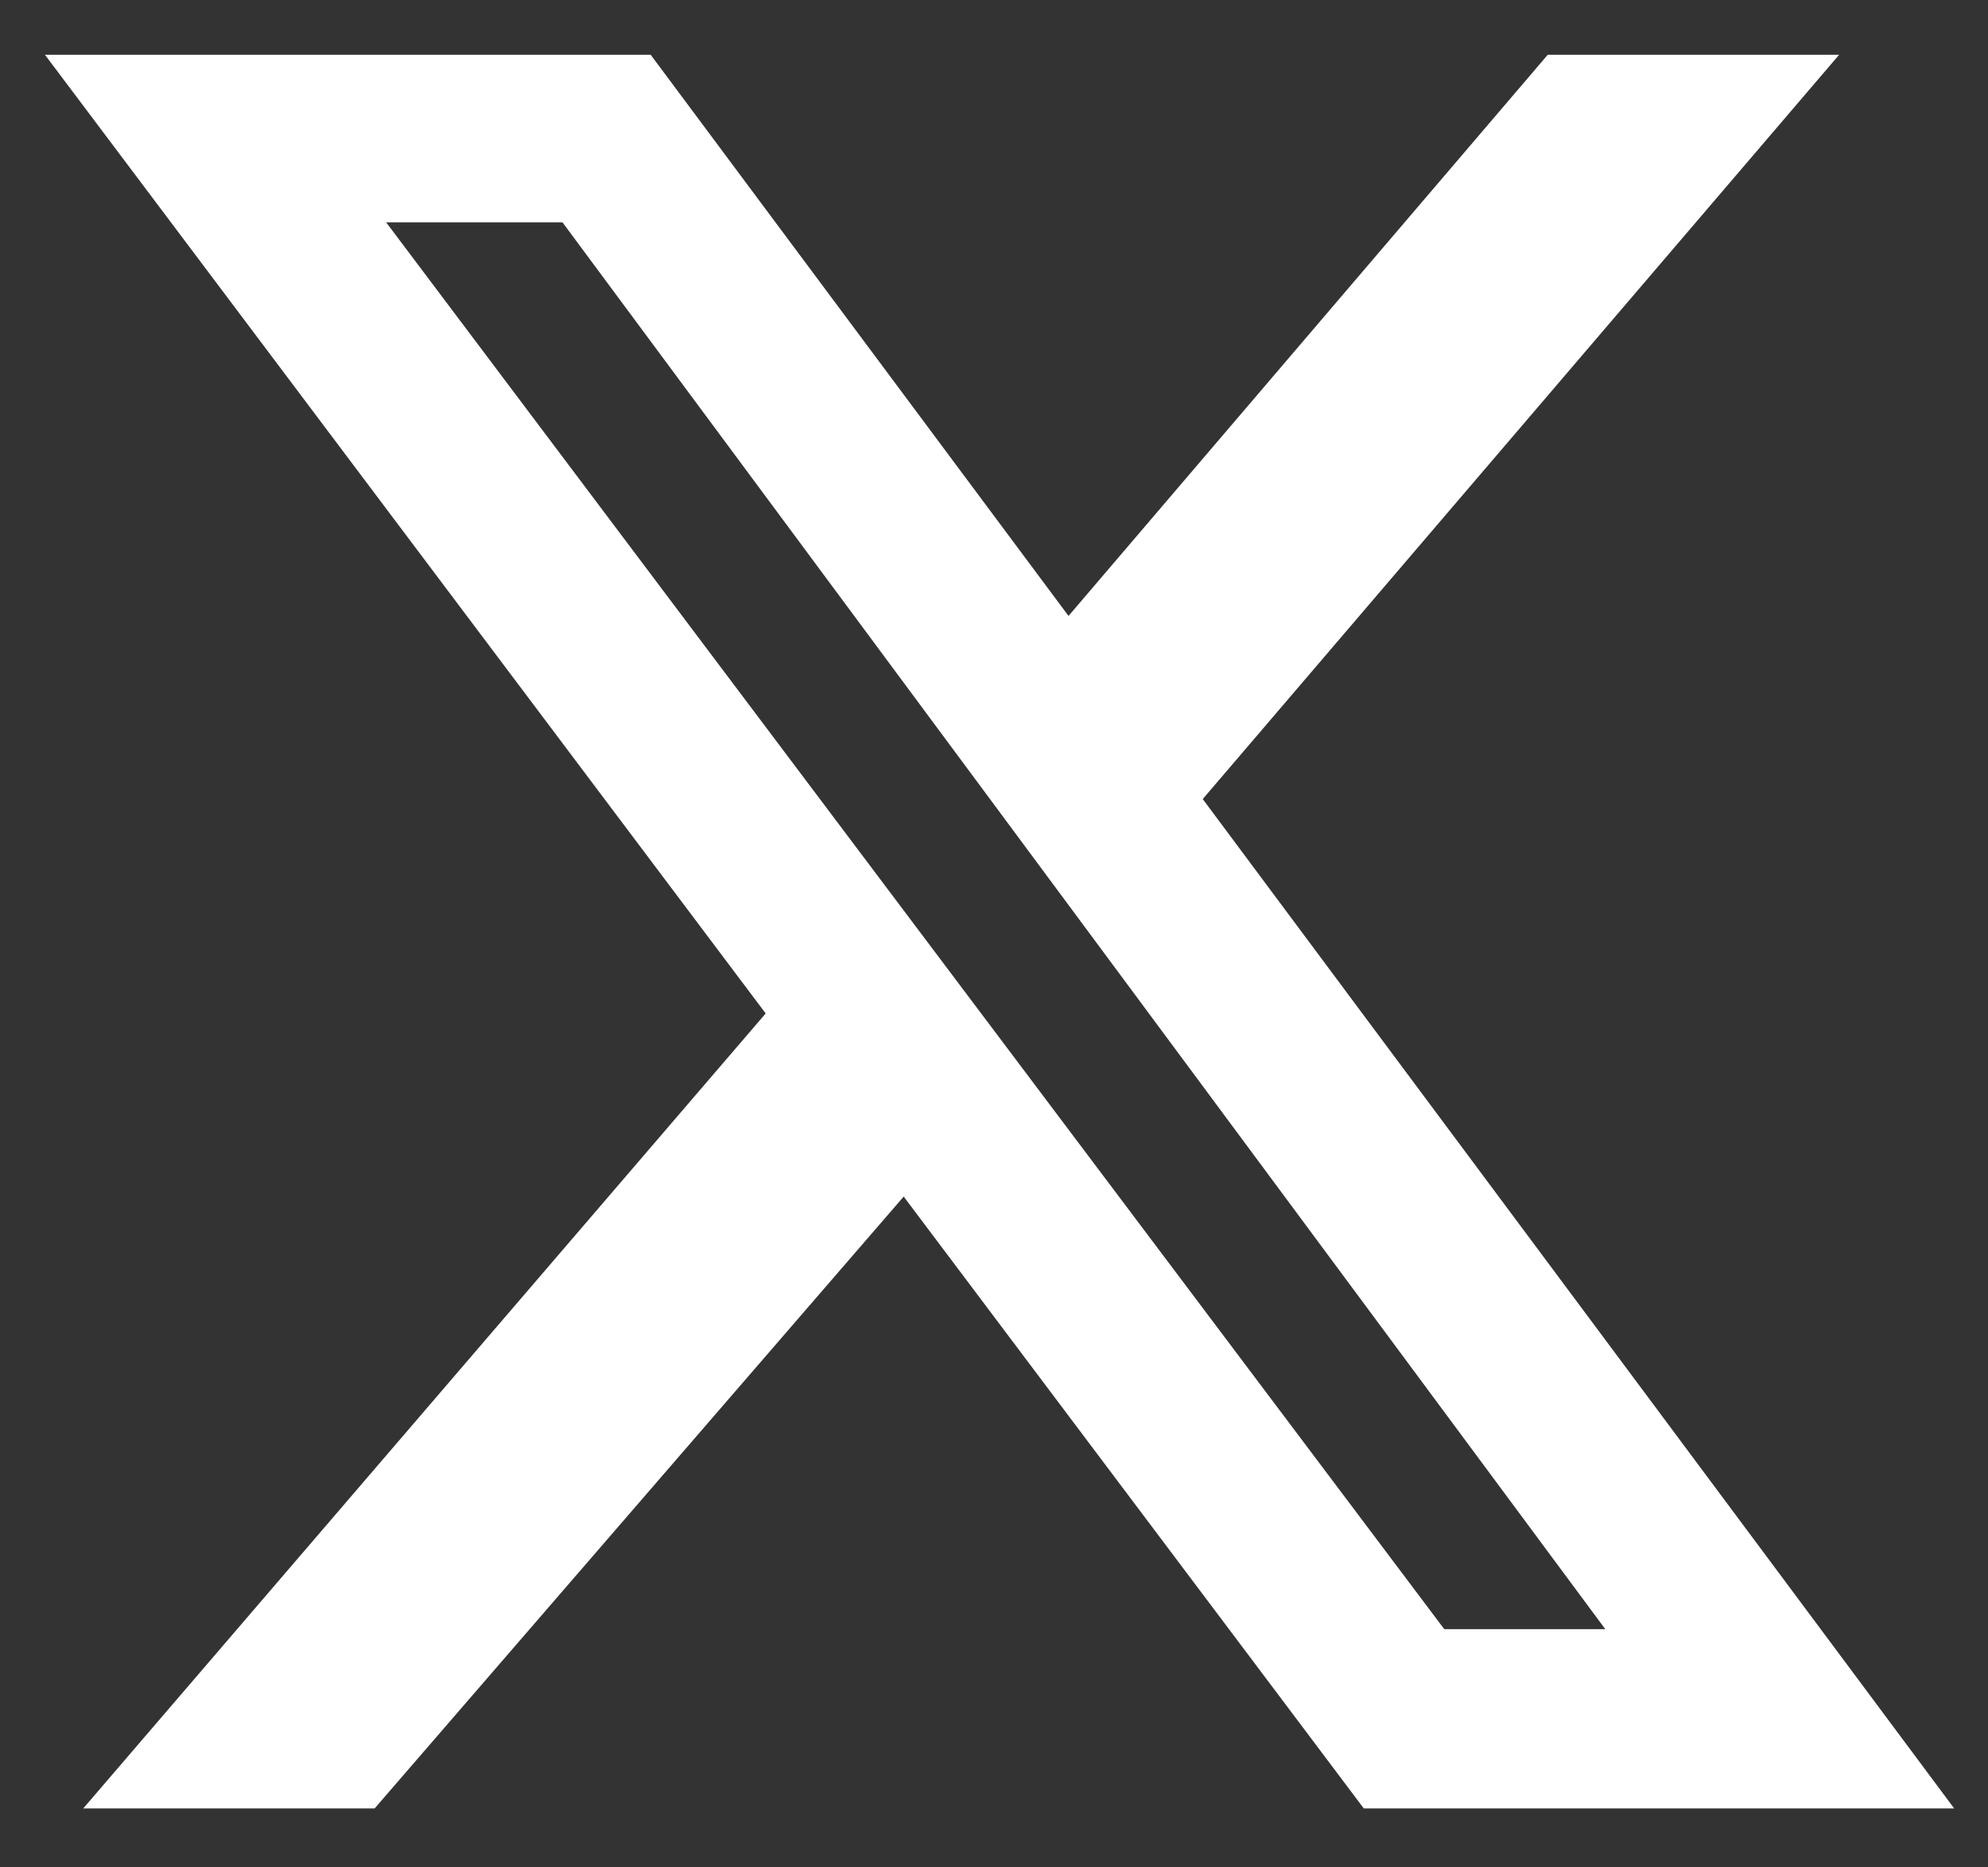 <svg width="33" height="31" viewBox="0 0 33 31" fill="none" xmlns="http://www.w3.org/2000/svg">
<rect x="0" y="0" width="33" height="31" fill="#333333" stroke="none"/>
<path d="M25.692 0.909H30.529L19.965 13.265L32.438 30.021H22.638L15.001 19.864L6.219 30.021H1.382L12.71 16.824L0.746 0.909H10.801L17.737 10.225L25.692 0.909ZM23.974 27.045H26.647L9.337 3.691H6.41L23.974 27.045Z" fill="white"/>
</svg>
